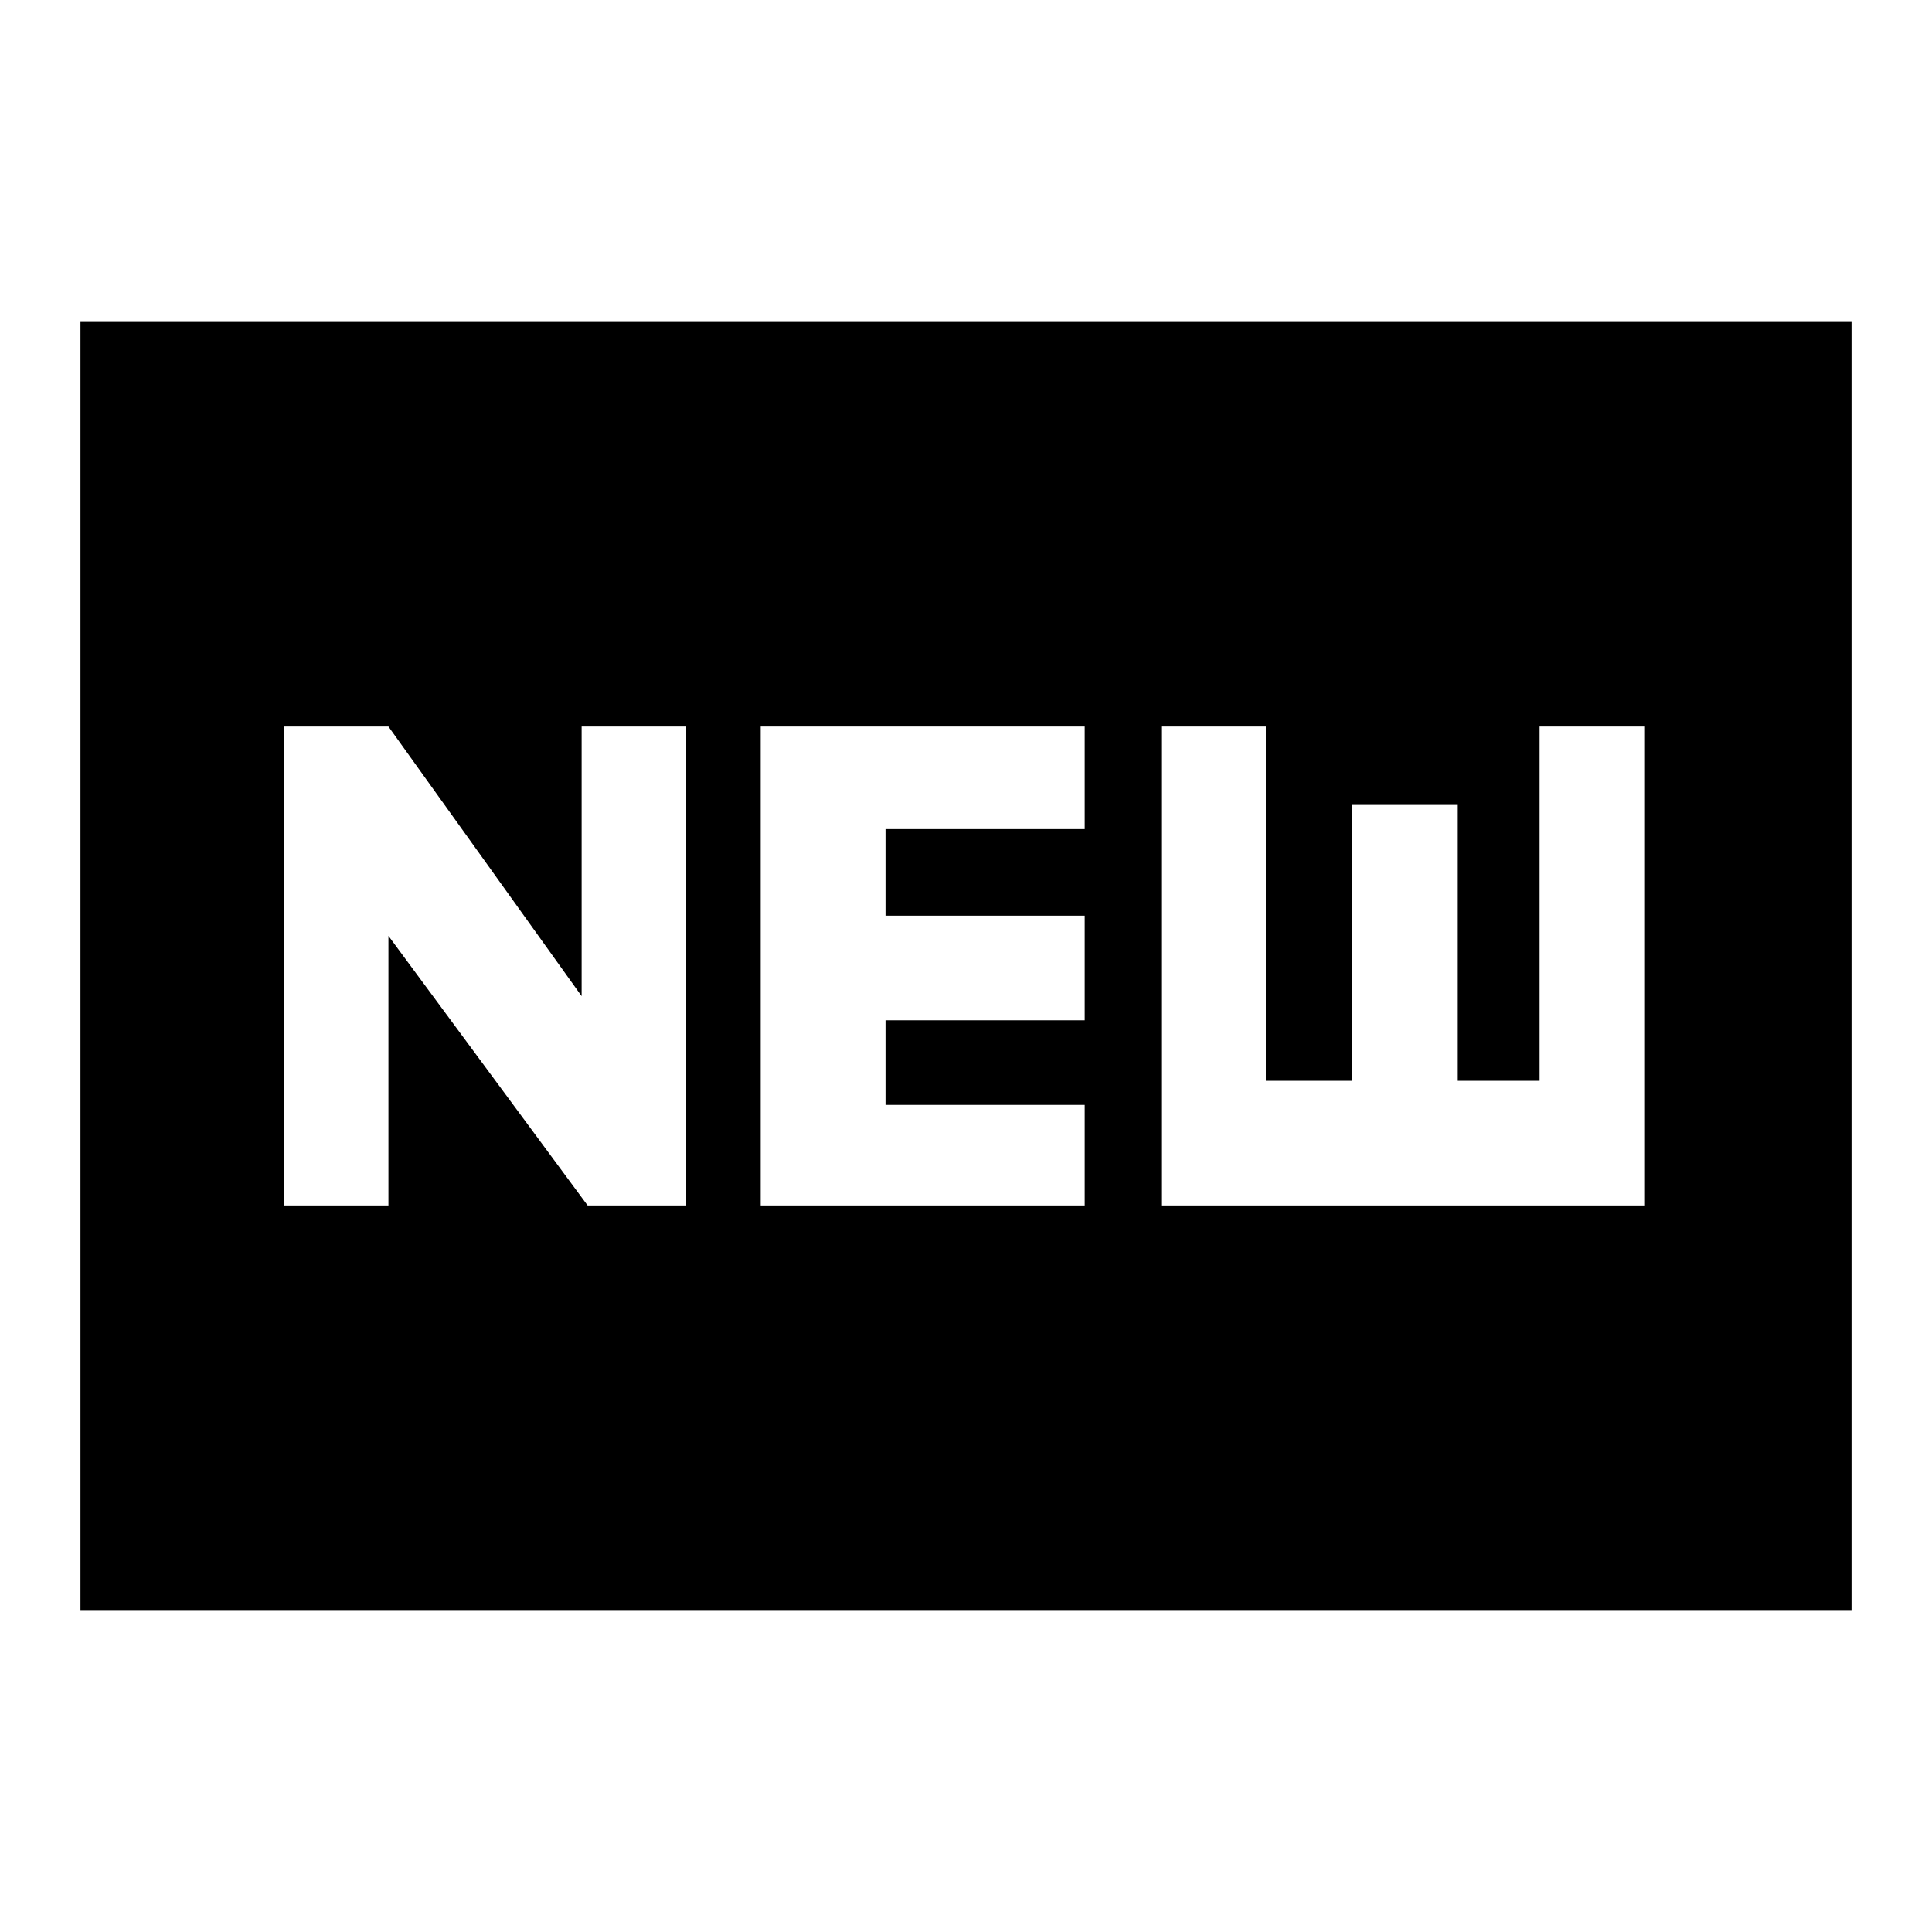<svg xmlns="http://www.w3.org/2000/svg" height="20" width="20"><path d="M2.938 12.479H4.021V9.688L6.083 12.479H7.104V7.521H6.021V10.312L4.021 7.521H2.938ZM7.875 12.479H11.229V11.438H9.167V10.562H11.229V9.479H9.167V8.583H11.229V7.521H7.875ZM12.021 12.479H17.021V7.521H15.938V11.188H15.083V8.333H14V11.188H13.104V7.521H12.021ZM0.833 16.667V3.333H19.167V16.667Z"/></svg>